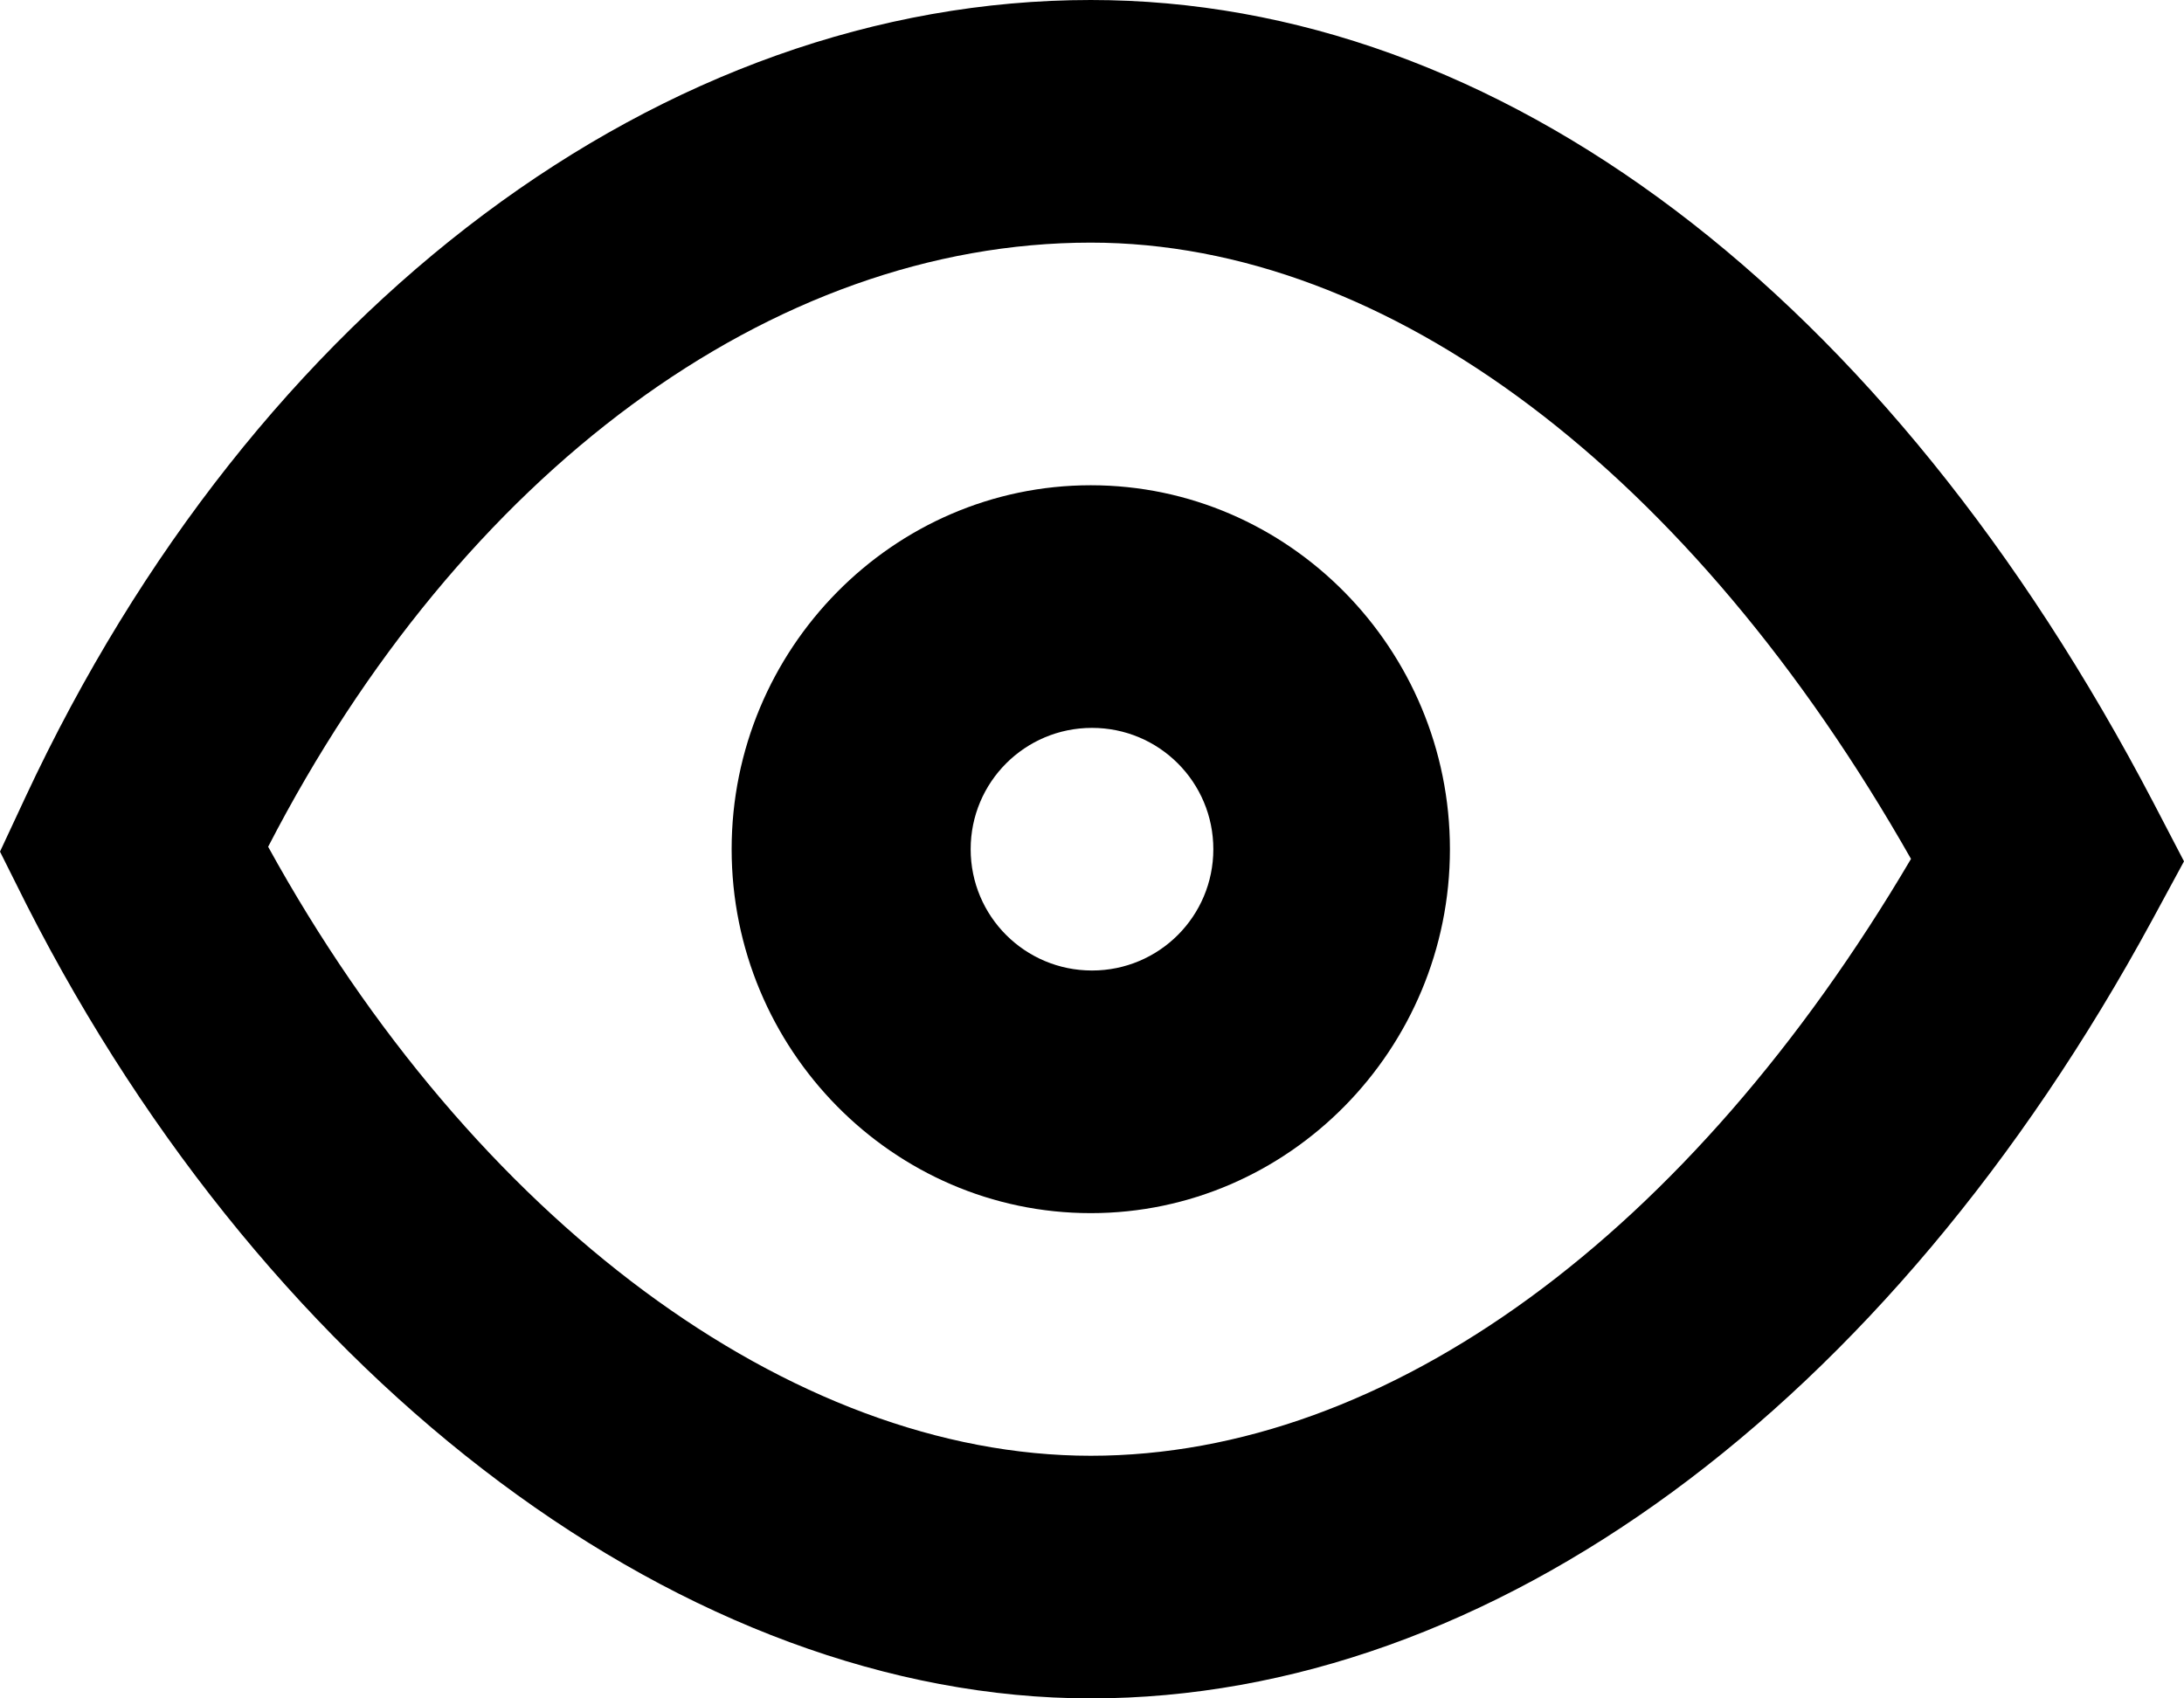 <?xml version="1.0" encoding="iso-8859-1"?>
<!-- Generator: Adobe Illustrator 16.0.0, SVG Export Plug-In . SVG Version: 6.00 Build 0)  -->
<!DOCTYPE svg PUBLIC "-//W3C//DTD SVG 1.1//EN" "http://www.w3.org/Graphics/SVG/1.1/DTD/svg11.dtd">
<svg version="1.1" id="Layer_1" xmlns="http://www.w3.org/2000/svg" xmlns:xlink="http://www.w3.org/1999/xlink" x="0px" y="0px"
	 width="18px" height="14px" viewBox="0 0 18 14" style="enable-background:new 0 0 18 14;" xml:space="preserve">
<g id="Eye_3_x2C__View_3">
	<path d="M17.75,6.62C15.55,2.41,12.35,0,8.99,0C5.47,0,2.1,2.52,0.21,6.57L0,7.02l0.22,0.44C2.24,11.43,5.68,14,8.99,14
		c3.3,0,6.569-2.4,8.75-6.42L18,7.1L17.75,6.62z M8.99,12C6.52,12,3.9,10.05,2.21,6.98C3.8,3.9,6.36,2,8.99,2
		c2.45,0,4.95,1.891,6.76,5.08C13.93,10.17,11.44,12,8.99,12z"/>
	<path d="M8.99,4C7.36,4,6.03,5.35,6.03,7s1.33,3,2.96,3s2.96-1.35,2.96-3S10.62,4,8.99,4z M10,7c0,0.553-0.447,1-1,1S8,7.553,8,7
		s0.447-1,1-1S10,6.447,10,7z"/>
</g>
<g>
</g>
<g>
</g>
<g>
</g>
<g>
</g>
<g>
</g>
<g>
</g>
<g>
</g>
<g>
</g>
<g>
</g>
<g>
</g>
<g>
</g>
<g>
</g>
<g>
</g>
<g>
</g>
<g>
</g>
</svg>

